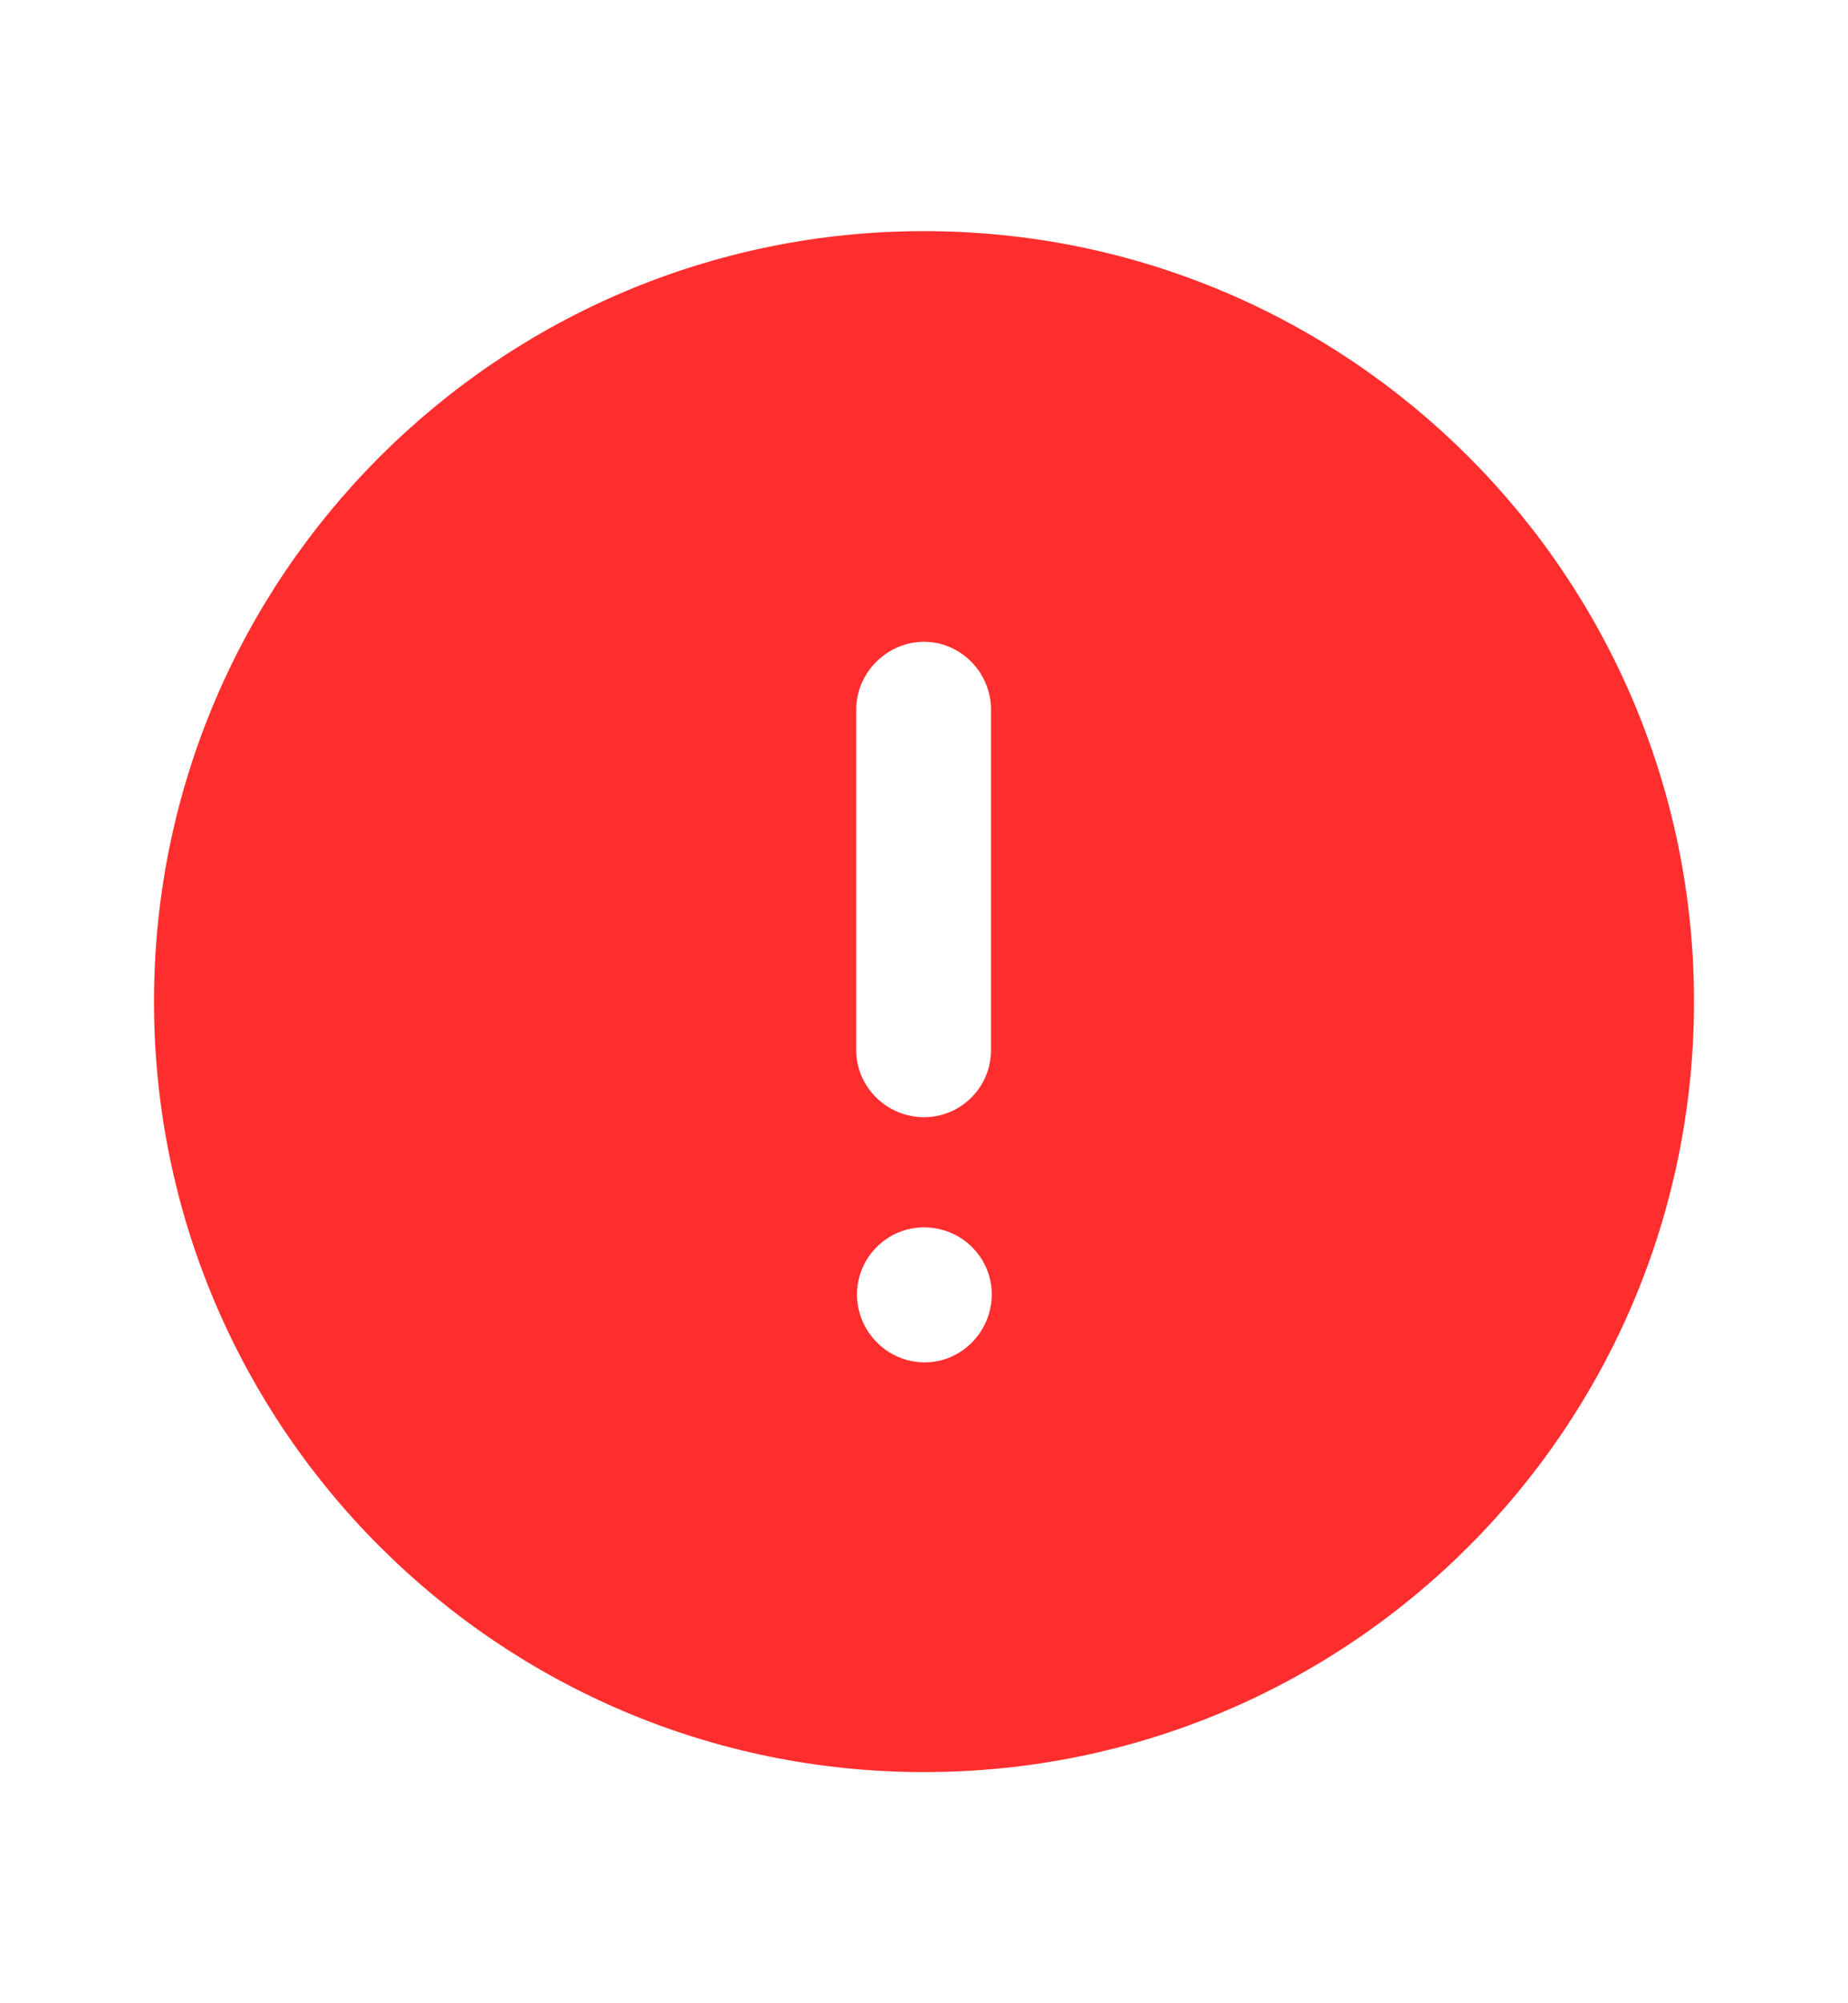 <svg width="12" height="13" viewBox="0 0 12 13" fill="none" xmlns="http://www.w3.org/2000/svg">
<path fill-rule="evenodd" clip-rule="evenodd" d="M1 6.5C1 3.74 3.24 1.5 6 1.5C8.765 1.5 11 3.74 11 6.5C11 9.261 8.765 11.5 6 11.5C3.24 11.5 1 9.261 1 6.5ZM5.56 4.605C5.56 4.365 5.76 4.165 6 4.165C6.24 4.165 6.435 4.365 6.435 4.605V6.815C6.435 7.056 6.24 7.25 6 7.25C5.76 7.25 5.56 7.056 5.56 6.815V4.605ZM6.005 8.841C5.76 8.841 5.565 8.64 5.565 8.4C5.565 8.161 5.76 7.965 6 7.965C6.245 7.965 6.44 8.161 6.44 8.4C6.44 8.64 6.245 8.841 6.005 8.841Z" fill="#FF2E2E"/>
</svg>
